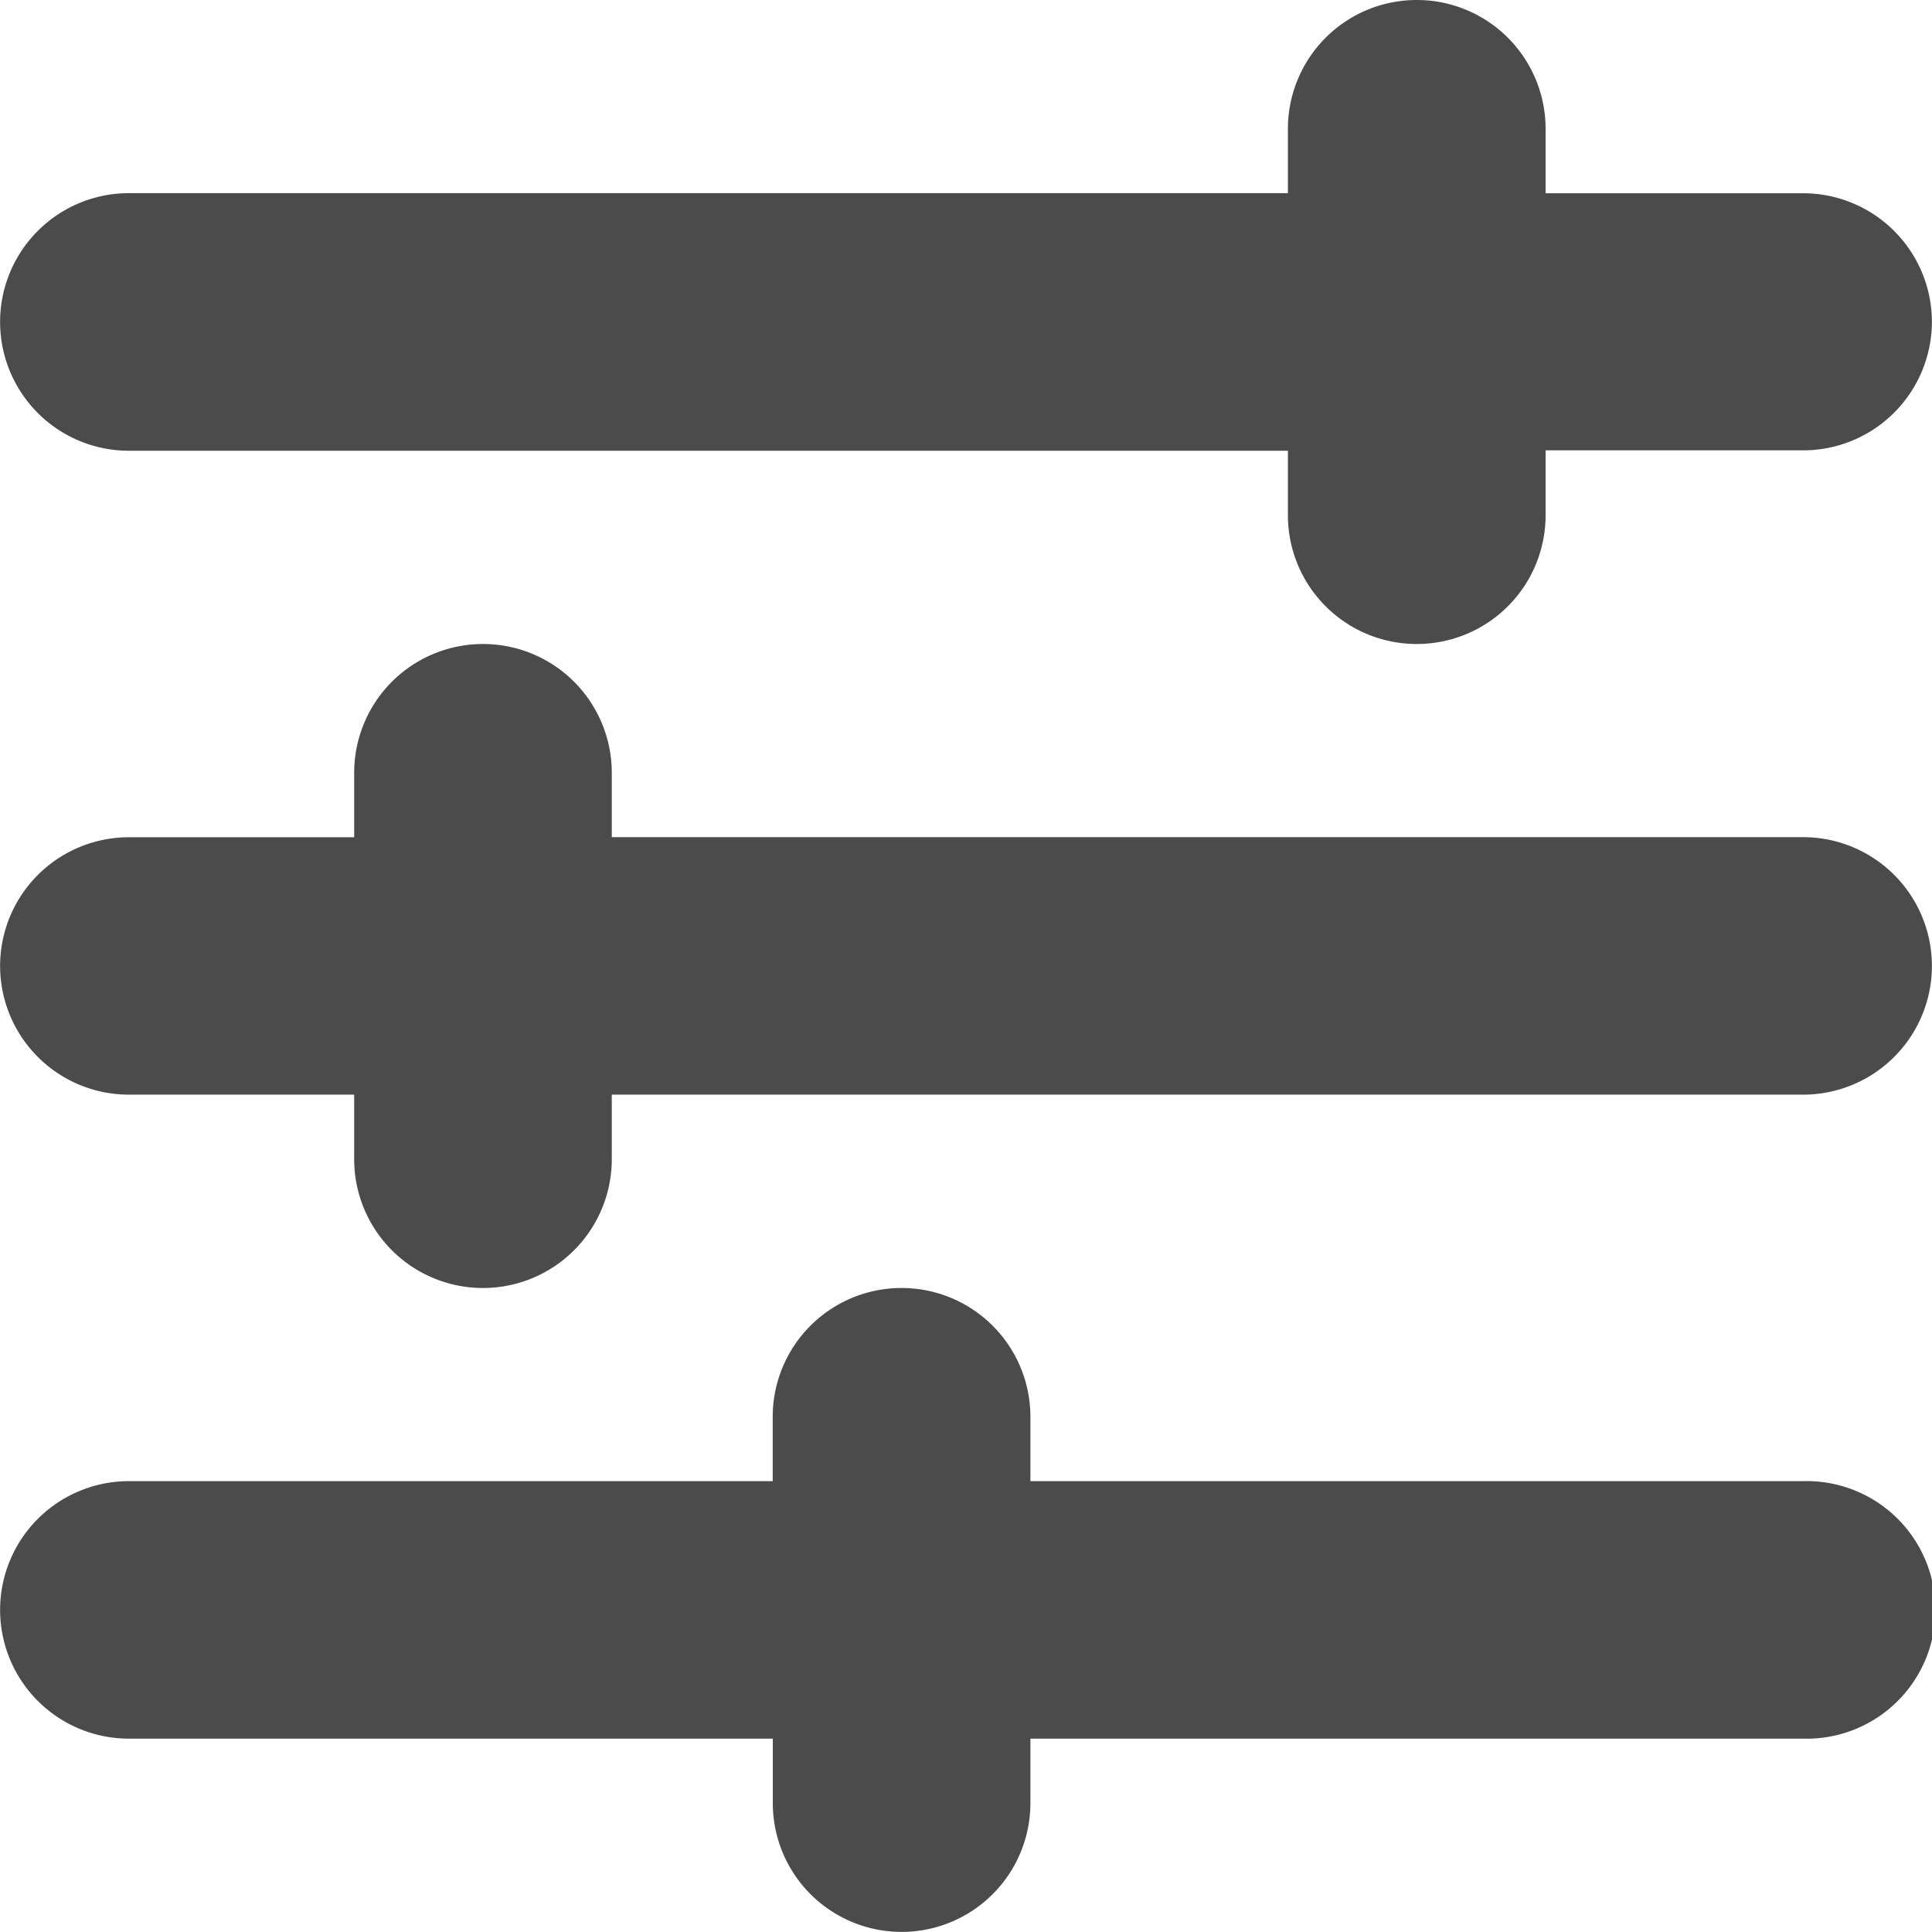 <svg xmlns="http://www.w3.org/2000/svg" width="19.725" height="19.724" viewBox="0 0 19.725 19.724">
  <g id="settings_icon" transform="translate(13.901 12.157)">
    <path id="path356" d="M.563-12.157A1.315,1.315,0,0,0-.752-10.843v.658H-12.586A1.315,1.315,0,0,0-13.9-8.87a1.315,1.315,0,0,0,1.315,1.315H-.752V-6.9A1.315,1.315,0,0,0,.563-5.582,1.315,1.315,0,0,0,1.879-6.9v-.659H4.508A1.315,1.315,0,0,0,5.823-8.87a1.315,1.315,0,0,0-1.315-1.314H1.879v-.658A1.315,1.315,0,0,0,.563-12.157ZM-8.97-5.582a1.315,1.315,0,0,0-1.315,1.315v.658h-2.3A1.315,1.315,0,0,0-13.9-2.3,1.315,1.315,0,0,0-12.585-.981h2.3v.659A1.315,1.315,0,0,0-8.97.993,1.315,1.315,0,0,0-7.655-.322V-.981H4.508A1.315,1.315,0,0,0,5.823-2.3,1.315,1.315,0,0,0,4.508-3.61H-7.655v-.658A1.315,1.315,0,0,0-8.97-5.582ZM-4.7.993A1.315,1.315,0,0,0-6.012,2.307v.658h-6.574A1.315,1.315,0,0,0-13.9,4.279a1.315,1.315,0,0,0,1.315,1.315h6.574v.659A1.315,1.315,0,0,0-4.7,7.567,1.315,1.315,0,0,0-3.381,6.253V5.594H4.508a1.315,1.315,0,1,0,0-2.629H-3.381V2.307A1.315,1.315,0,0,0-4.7.993Z" transform="translate(0)" fill="#4b4b4b"/>
  </g>
</svg>
